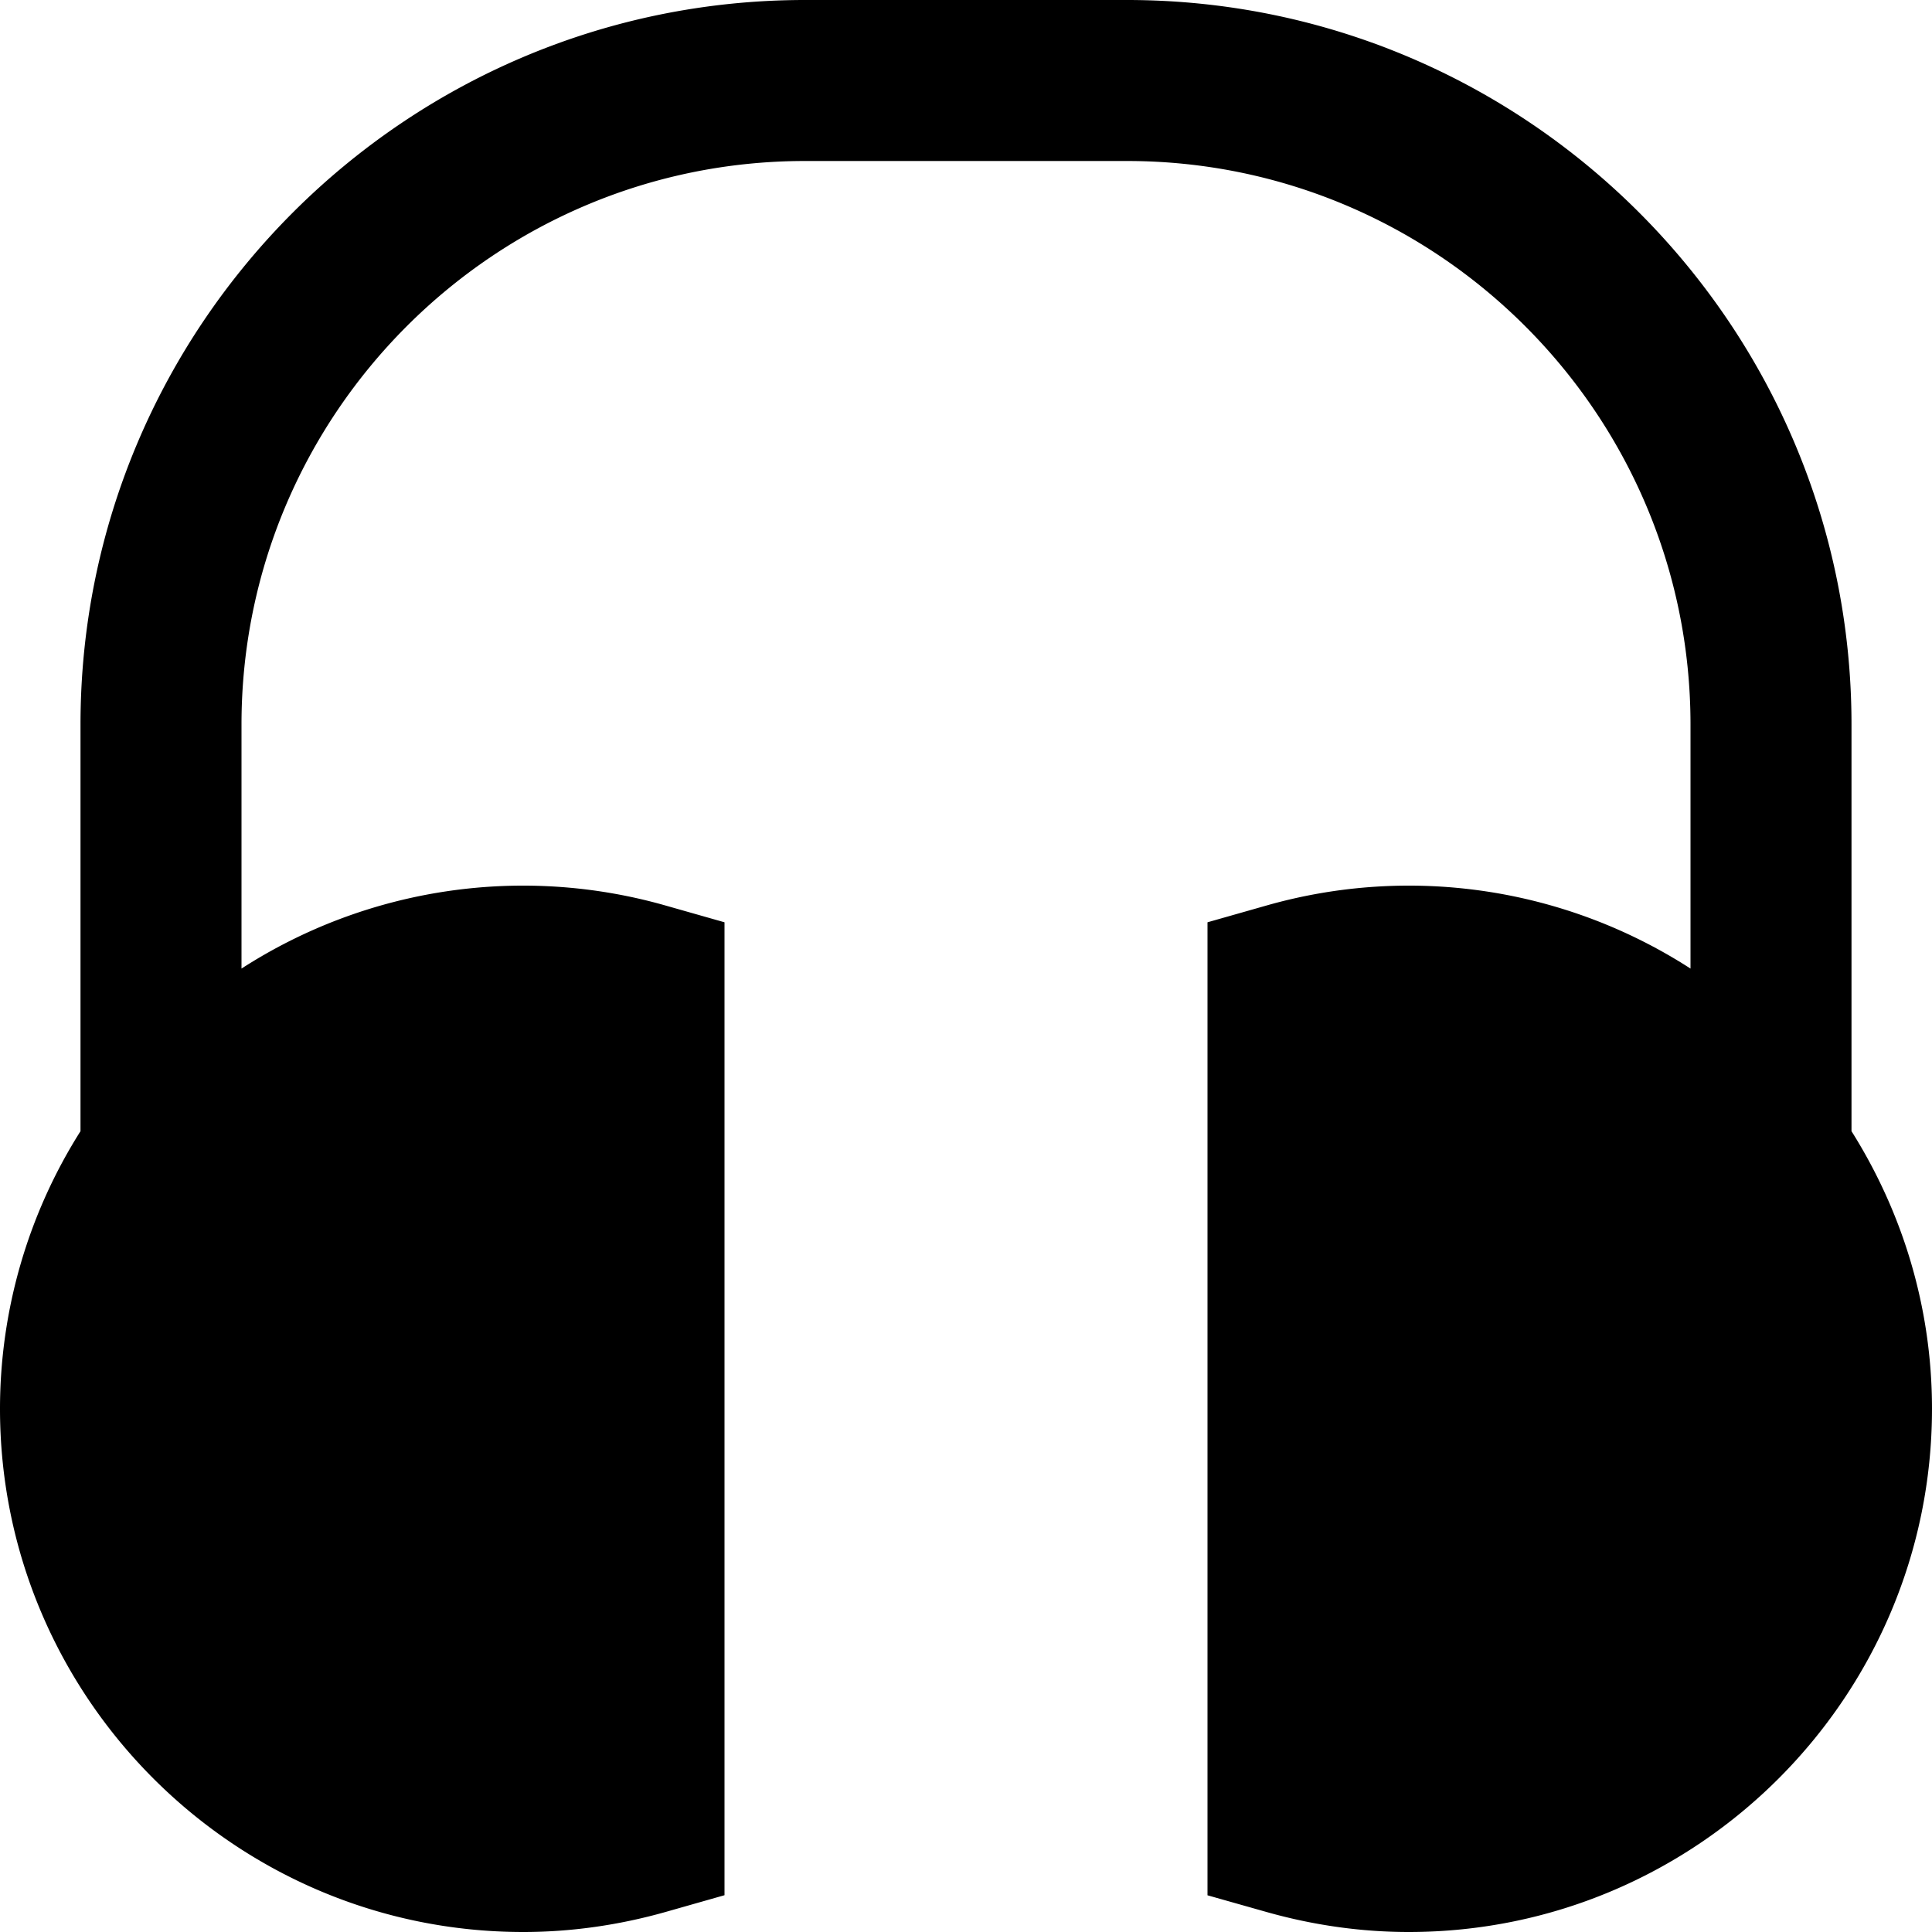 <svg id="nc_icon" xmlns="http://www.w3.org/2000/svg" xml:space="preserve" viewBox="0 0 24 24"><path fill="currentColor" d="M23 14.052V9c0-4.962-4.037-9-9-9h-4C5.037 0 1 4.038 1 9v5.052A6.451 6.451 0 0 0 0 17.5C0 21.084 2.916 24 6.5 24c.59 0 1.187-.084 1.772-.25L9 23.543V11.457l-.728-.207A6.454 6.454 0 0 0 3 12.032V9c0-3.86 3.141-7 7-7h4c3.859 0 7 3.14 7 7v3.032a6.454 6.454 0 0 0-5.272-.782l-.728.207v12.087l.728.206c.585.166 1.182.25 1.772.25 3.584 0 6.5-2.916 6.5-6.5 0-1.267-.37-2.447-1-3.448z" class="nc-icon-wrapper"/></svg>
